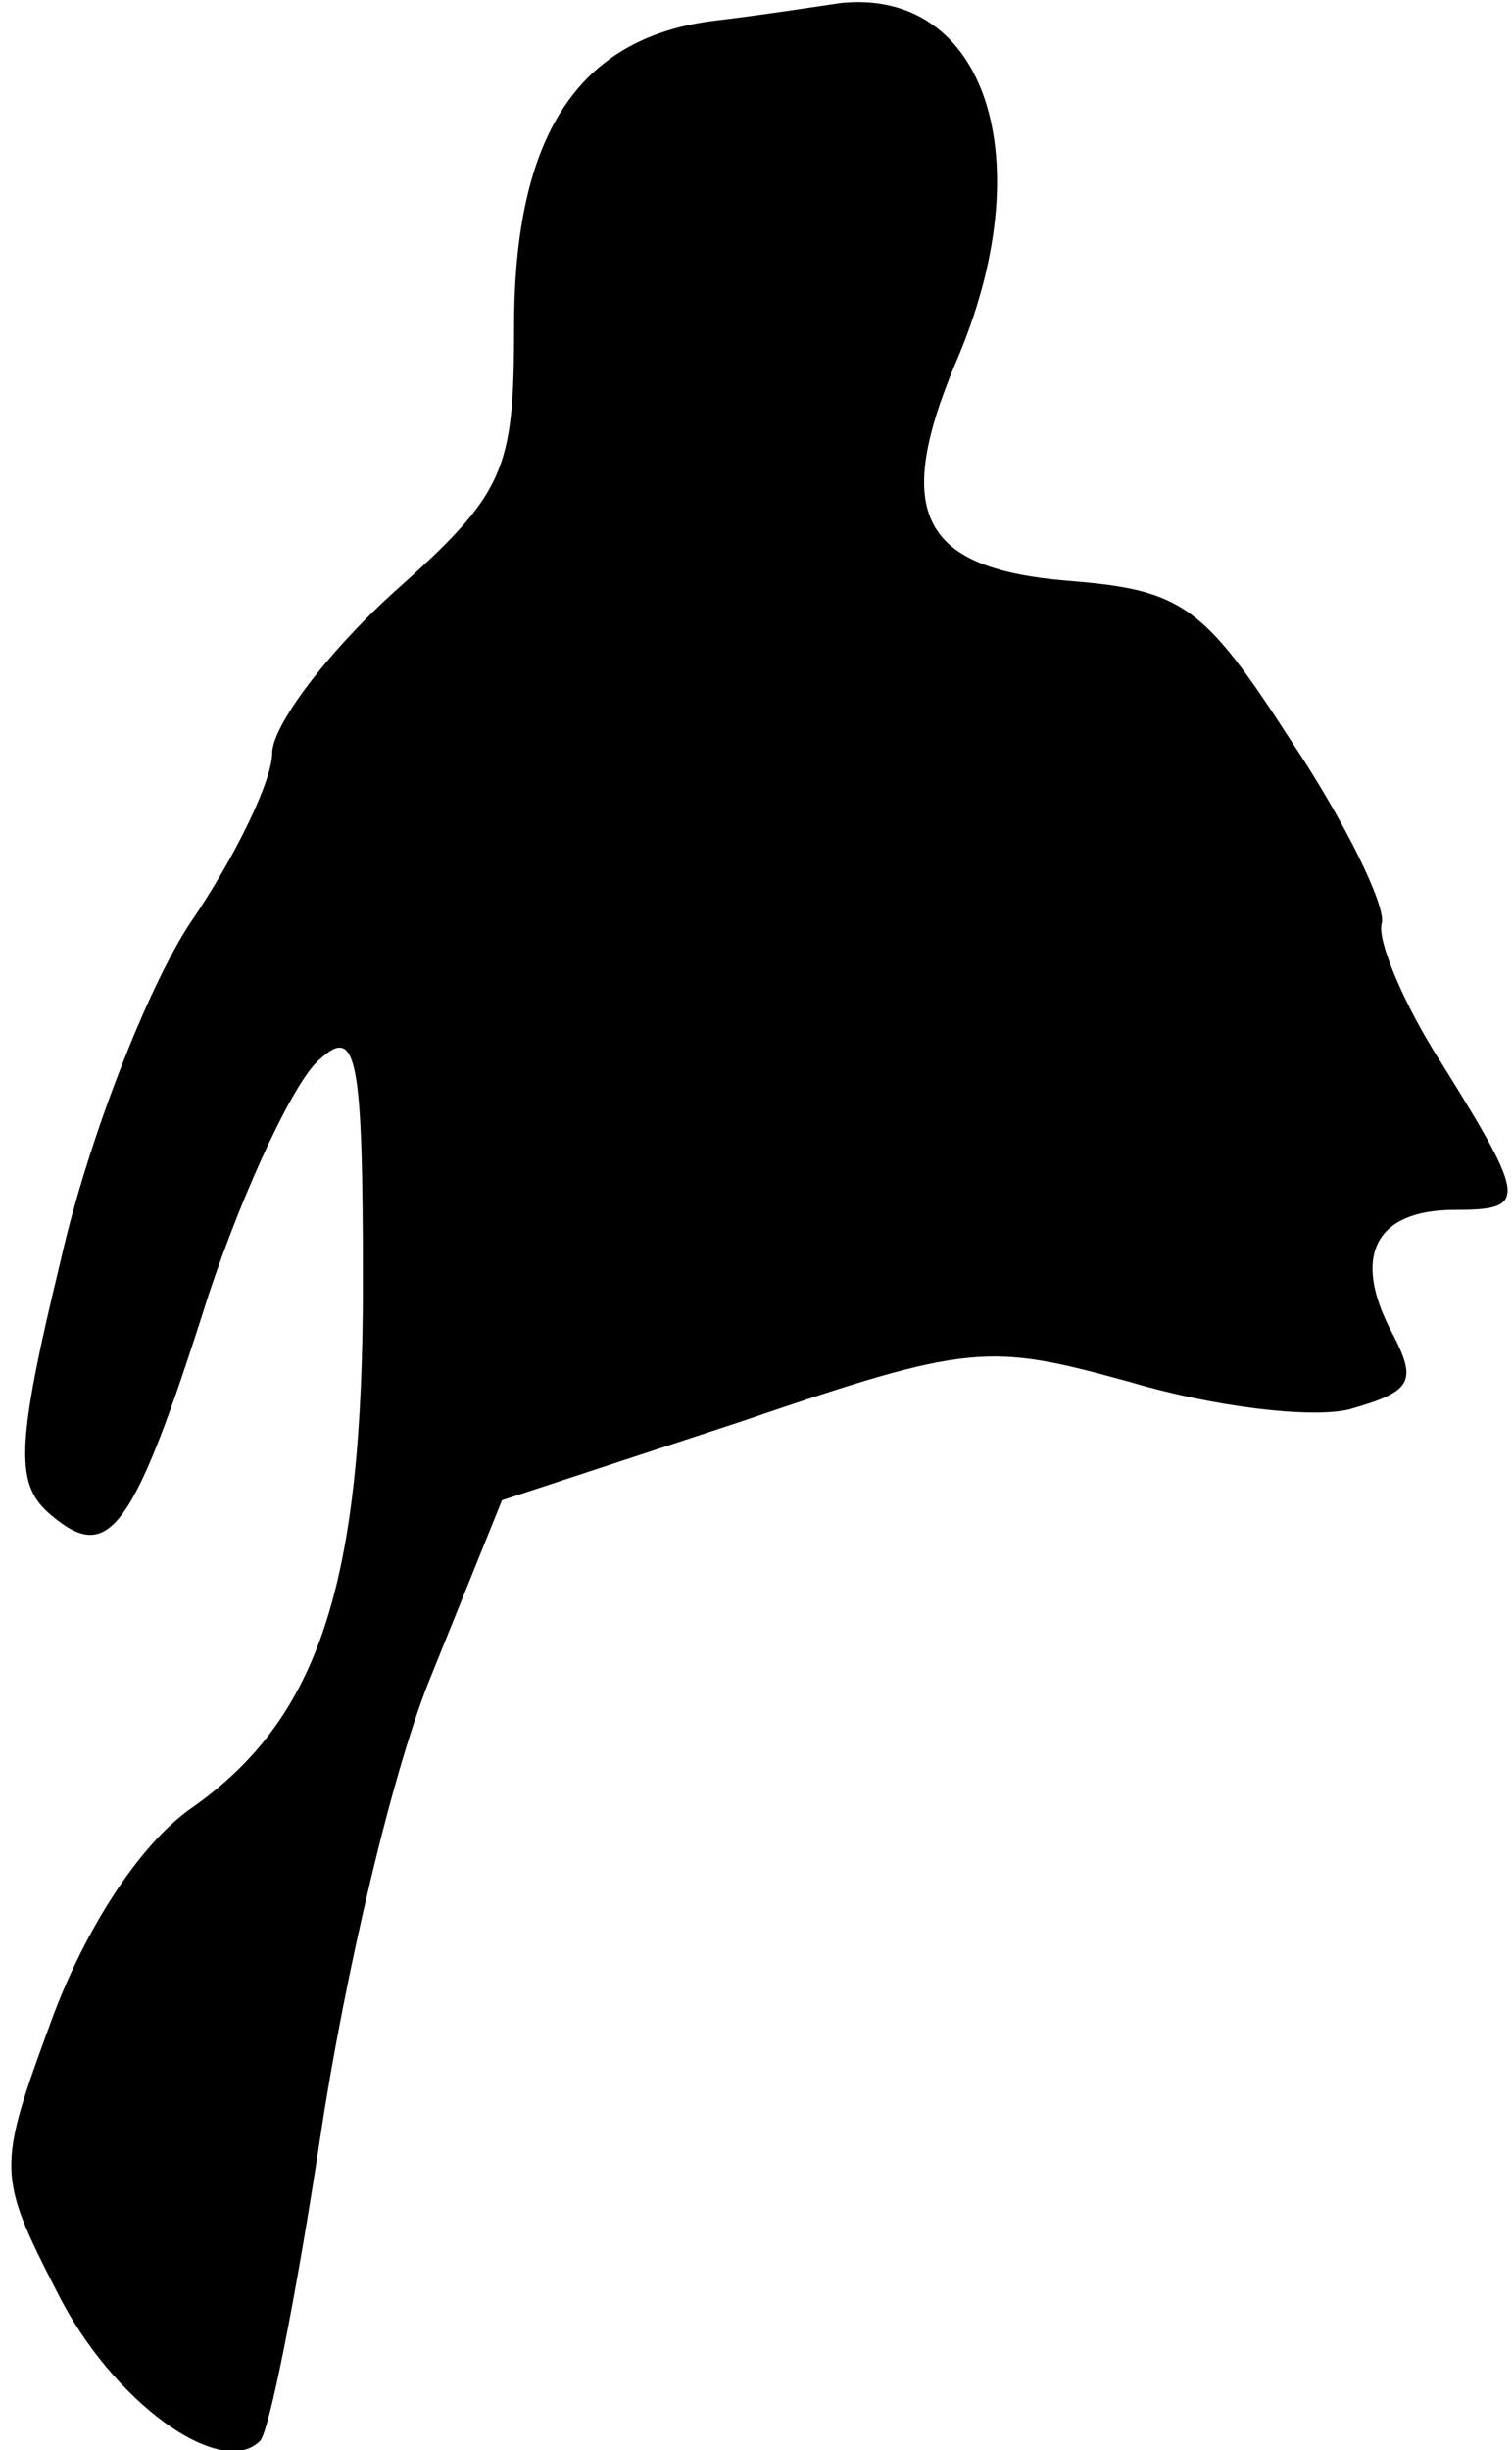 <?xml version="1.0" standalone="no"?>
<!DOCTYPE svg PUBLIC "-//W3C//DTD SVG 20010904//EN"
 "http://www.w3.org/TR/2001/REC-SVG-20010904/DTD/svg10.dtd">
<svg version="1.0" xmlns="http://www.w3.org/2000/svg"
 width="50pt" height="81pt" viewBox="0 0 50 81"
 preserveAspectRatio="xMidYMid meet">
<g transform="translate(0,81) scale(0.1,-0.1)"
fill="#000000" stroke="none">
<path fill="#000000" stroke="none" d="M235 803 c-44 -6 -65 -38 -65 -101 0
-48 -3 -55 -40 -88 -22 -20 -40 -44 -40 -53 0 -9 -12 -34 -27 -56 -14 -21 -34
-72 -43 -112 -15 -62 -15 -74 -3 -84 19 -16 27 -6 52 73 12 36 29 72 37 78 12
11 14 0 14 -74 0 -99 -14 -144 -57 -174 -17 -12 -35 -40 -46 -70 -18 -49 -18
-51 2 -90 18 -36 54 -62 67 -49 3 3 12 48 20 101 8 53 24 122 37 153 l23 57
79 26 c76 26 82 26 129 13 27 -8 59 -12 72 -9 21 6 23 9 14 26 -13 25 -5 40
21 40 24 0 24 3 -4 48 -13 20 -22 42 -20 47 1 6 -12 33 -30 60 -29 45 -36 50
-74 53 -48 4 -58 22 -37 72 29 67 10 124 -38 119 -7 -1 -26 -4 -43 -6z"/>
</g>
</svg>
